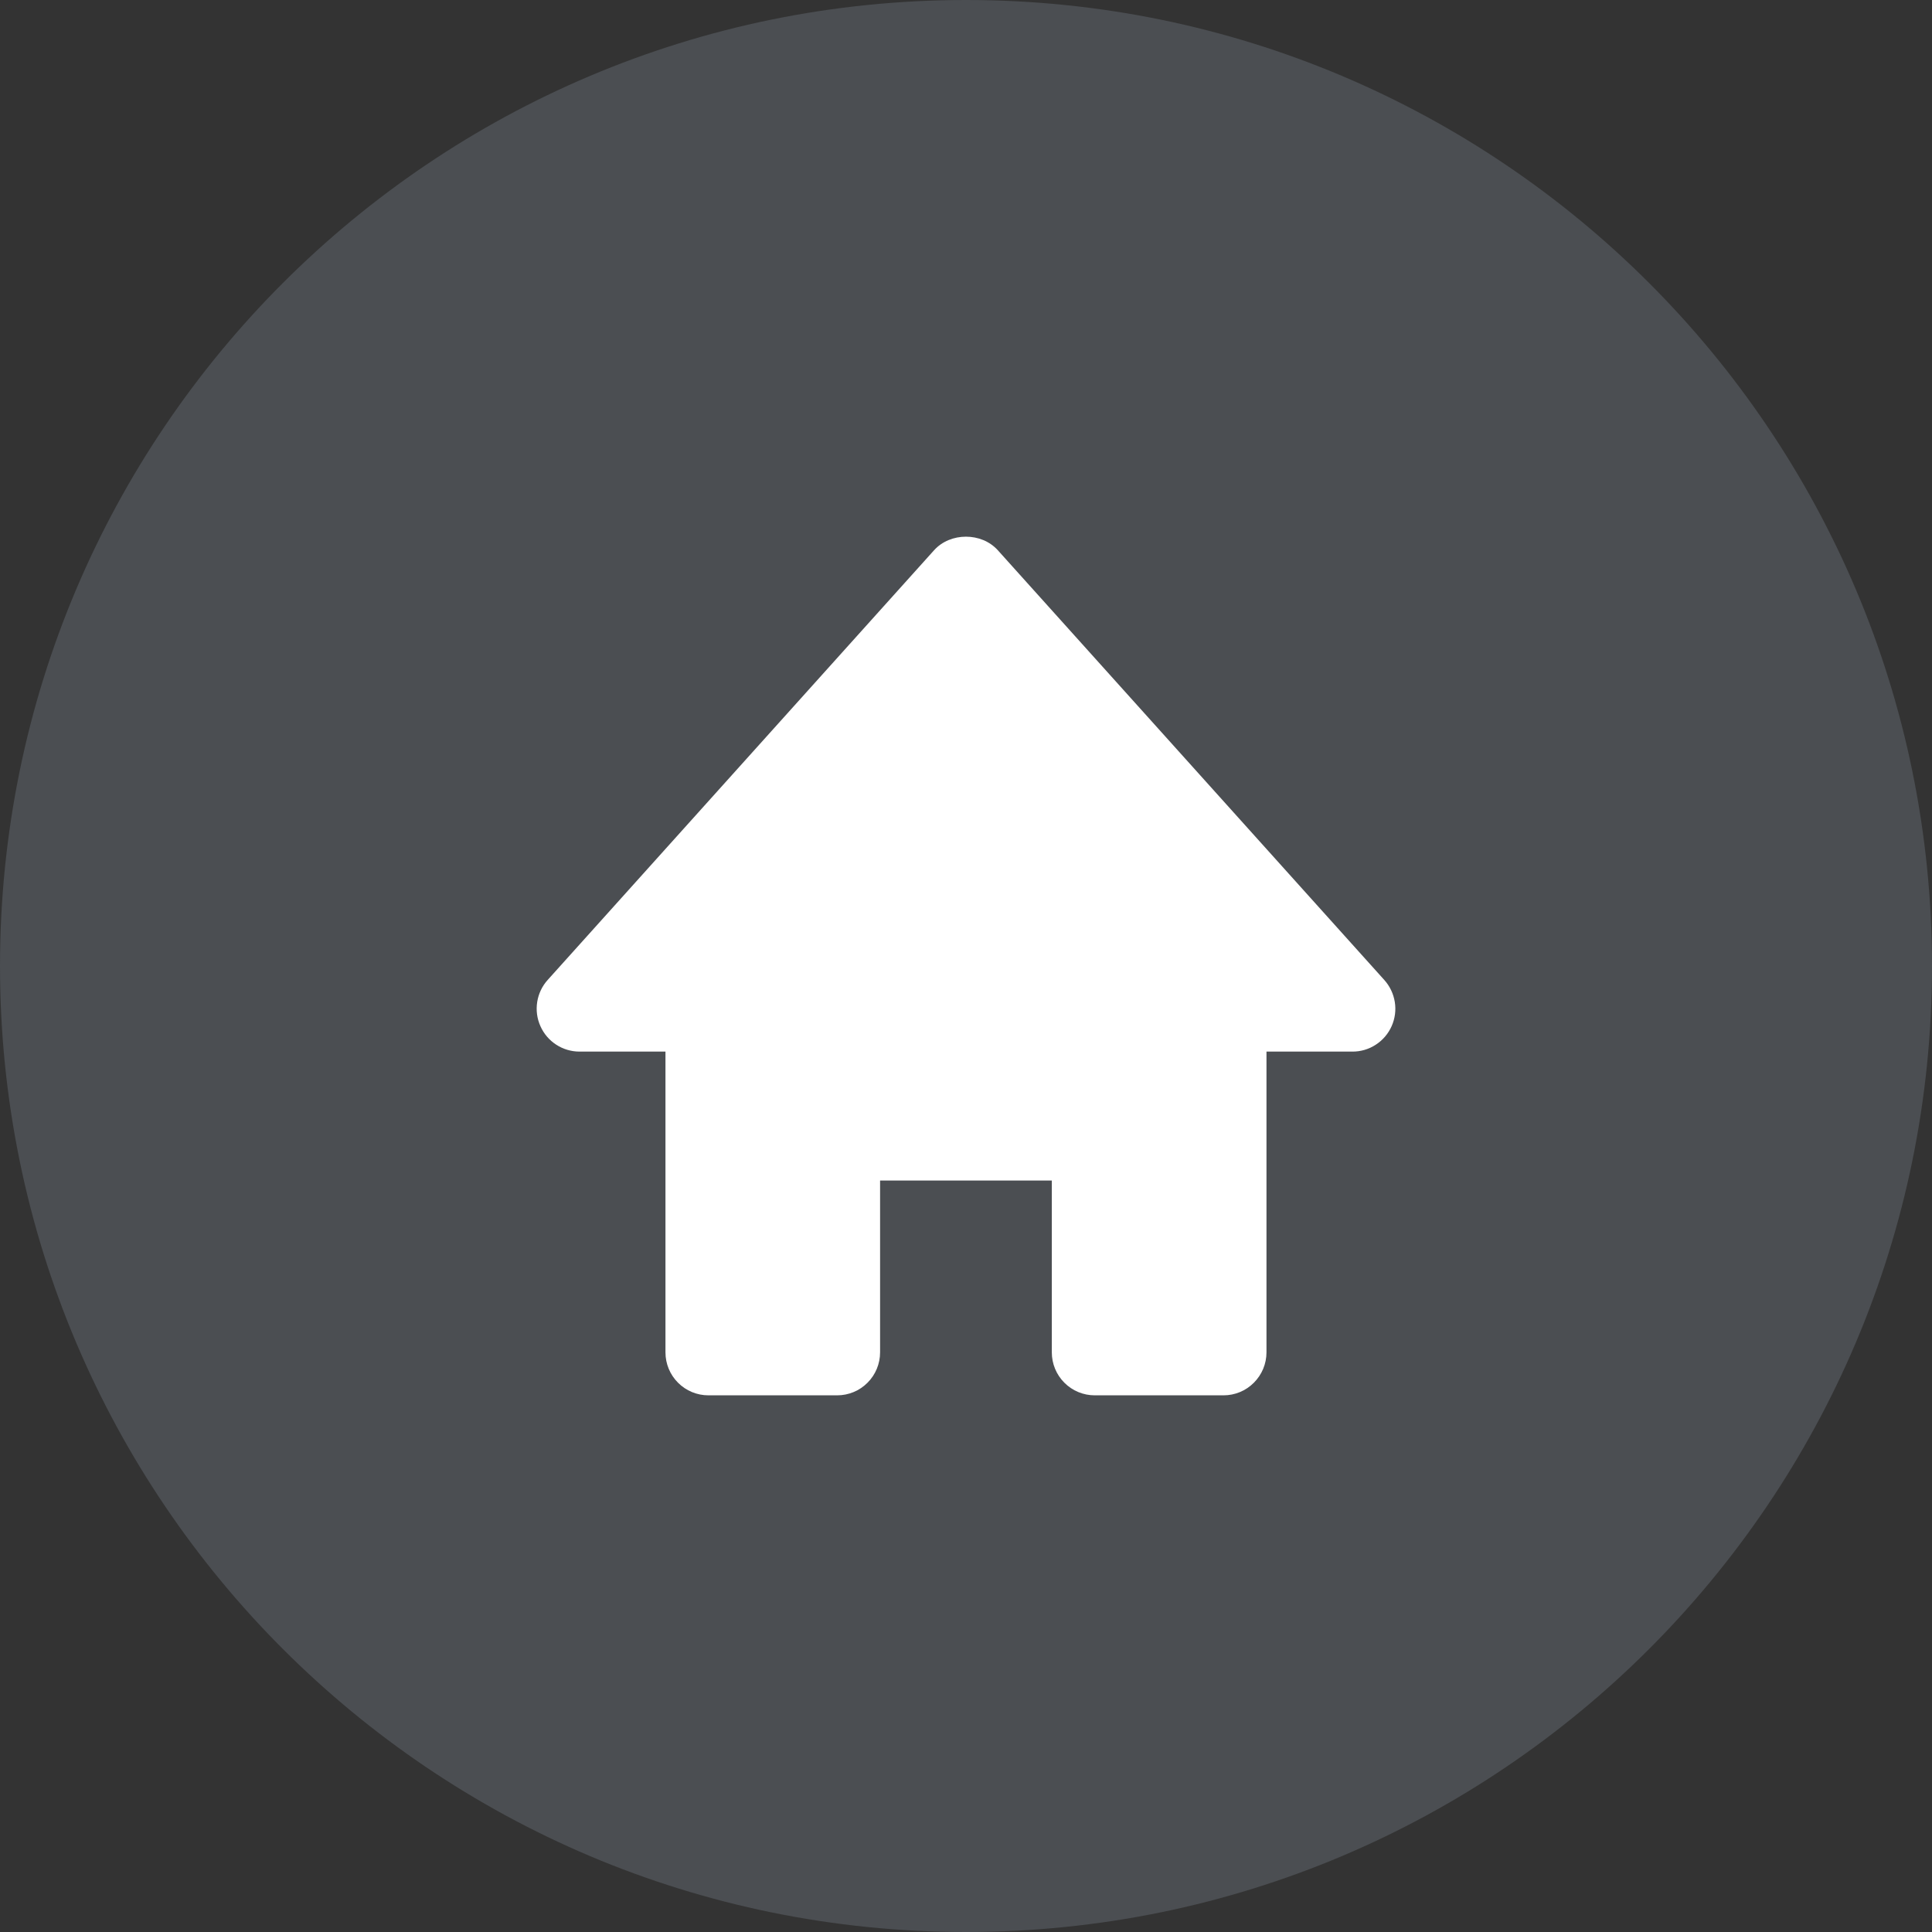 <svg width="36" height="36" viewBox="0 0 36 36" fill="none" xmlns="http://www.w3.org/2000/svg">
<rect x="0" y="0" width="36" height="36" fill="#333333" stroke="none"/>
<g clip-path="url(#clip0_83_9)">
<path d="M36 18C36 8.059 27.941 0 18 0C8.059 0 0 8.059 0 18C0 27.941 8.059 36 18 36C27.941 36 36 27.941 36 18Z" fill="#6F777F" fill-opacity="0.4"/>
<path d="M25.793 18.259L18.593 10.253C18.29 9.916 17.708 9.916 17.405 10.253L10.206 18.259C10.102 18.374 10.034 18.517 10.01 18.67C9.986 18.823 10.006 18.979 10.07 19.121C10.198 19.41 10.484 19.595 10.8 19.595H12.4V25.199C12.4 25.412 12.484 25.615 12.634 25.765C12.784 25.916 12.988 26 13.2 26H15.599C15.812 26 16.015 25.916 16.165 25.765C16.315 25.615 16.399 25.412 16.399 25.199V21.997H19.599V25.199C19.599 25.412 19.683 25.615 19.833 25.765C19.983 25.916 20.187 26 20.399 26H22.799C23.011 26 23.214 25.916 23.364 25.765C23.514 25.615 23.599 25.412 23.599 25.199V19.595H25.198C25.353 19.596 25.505 19.552 25.635 19.467C25.765 19.383 25.868 19.263 25.931 19.121C25.994 18.98 26.015 18.823 25.99 18.67C25.965 18.517 25.897 18.374 25.793 18.259Z" fill="white"/>
</g>
<defs>
<clipPath id="clip0_83_9">
<rect width="36" height="36" fill="white"/>
</clipPath>
</defs>
</svg>
